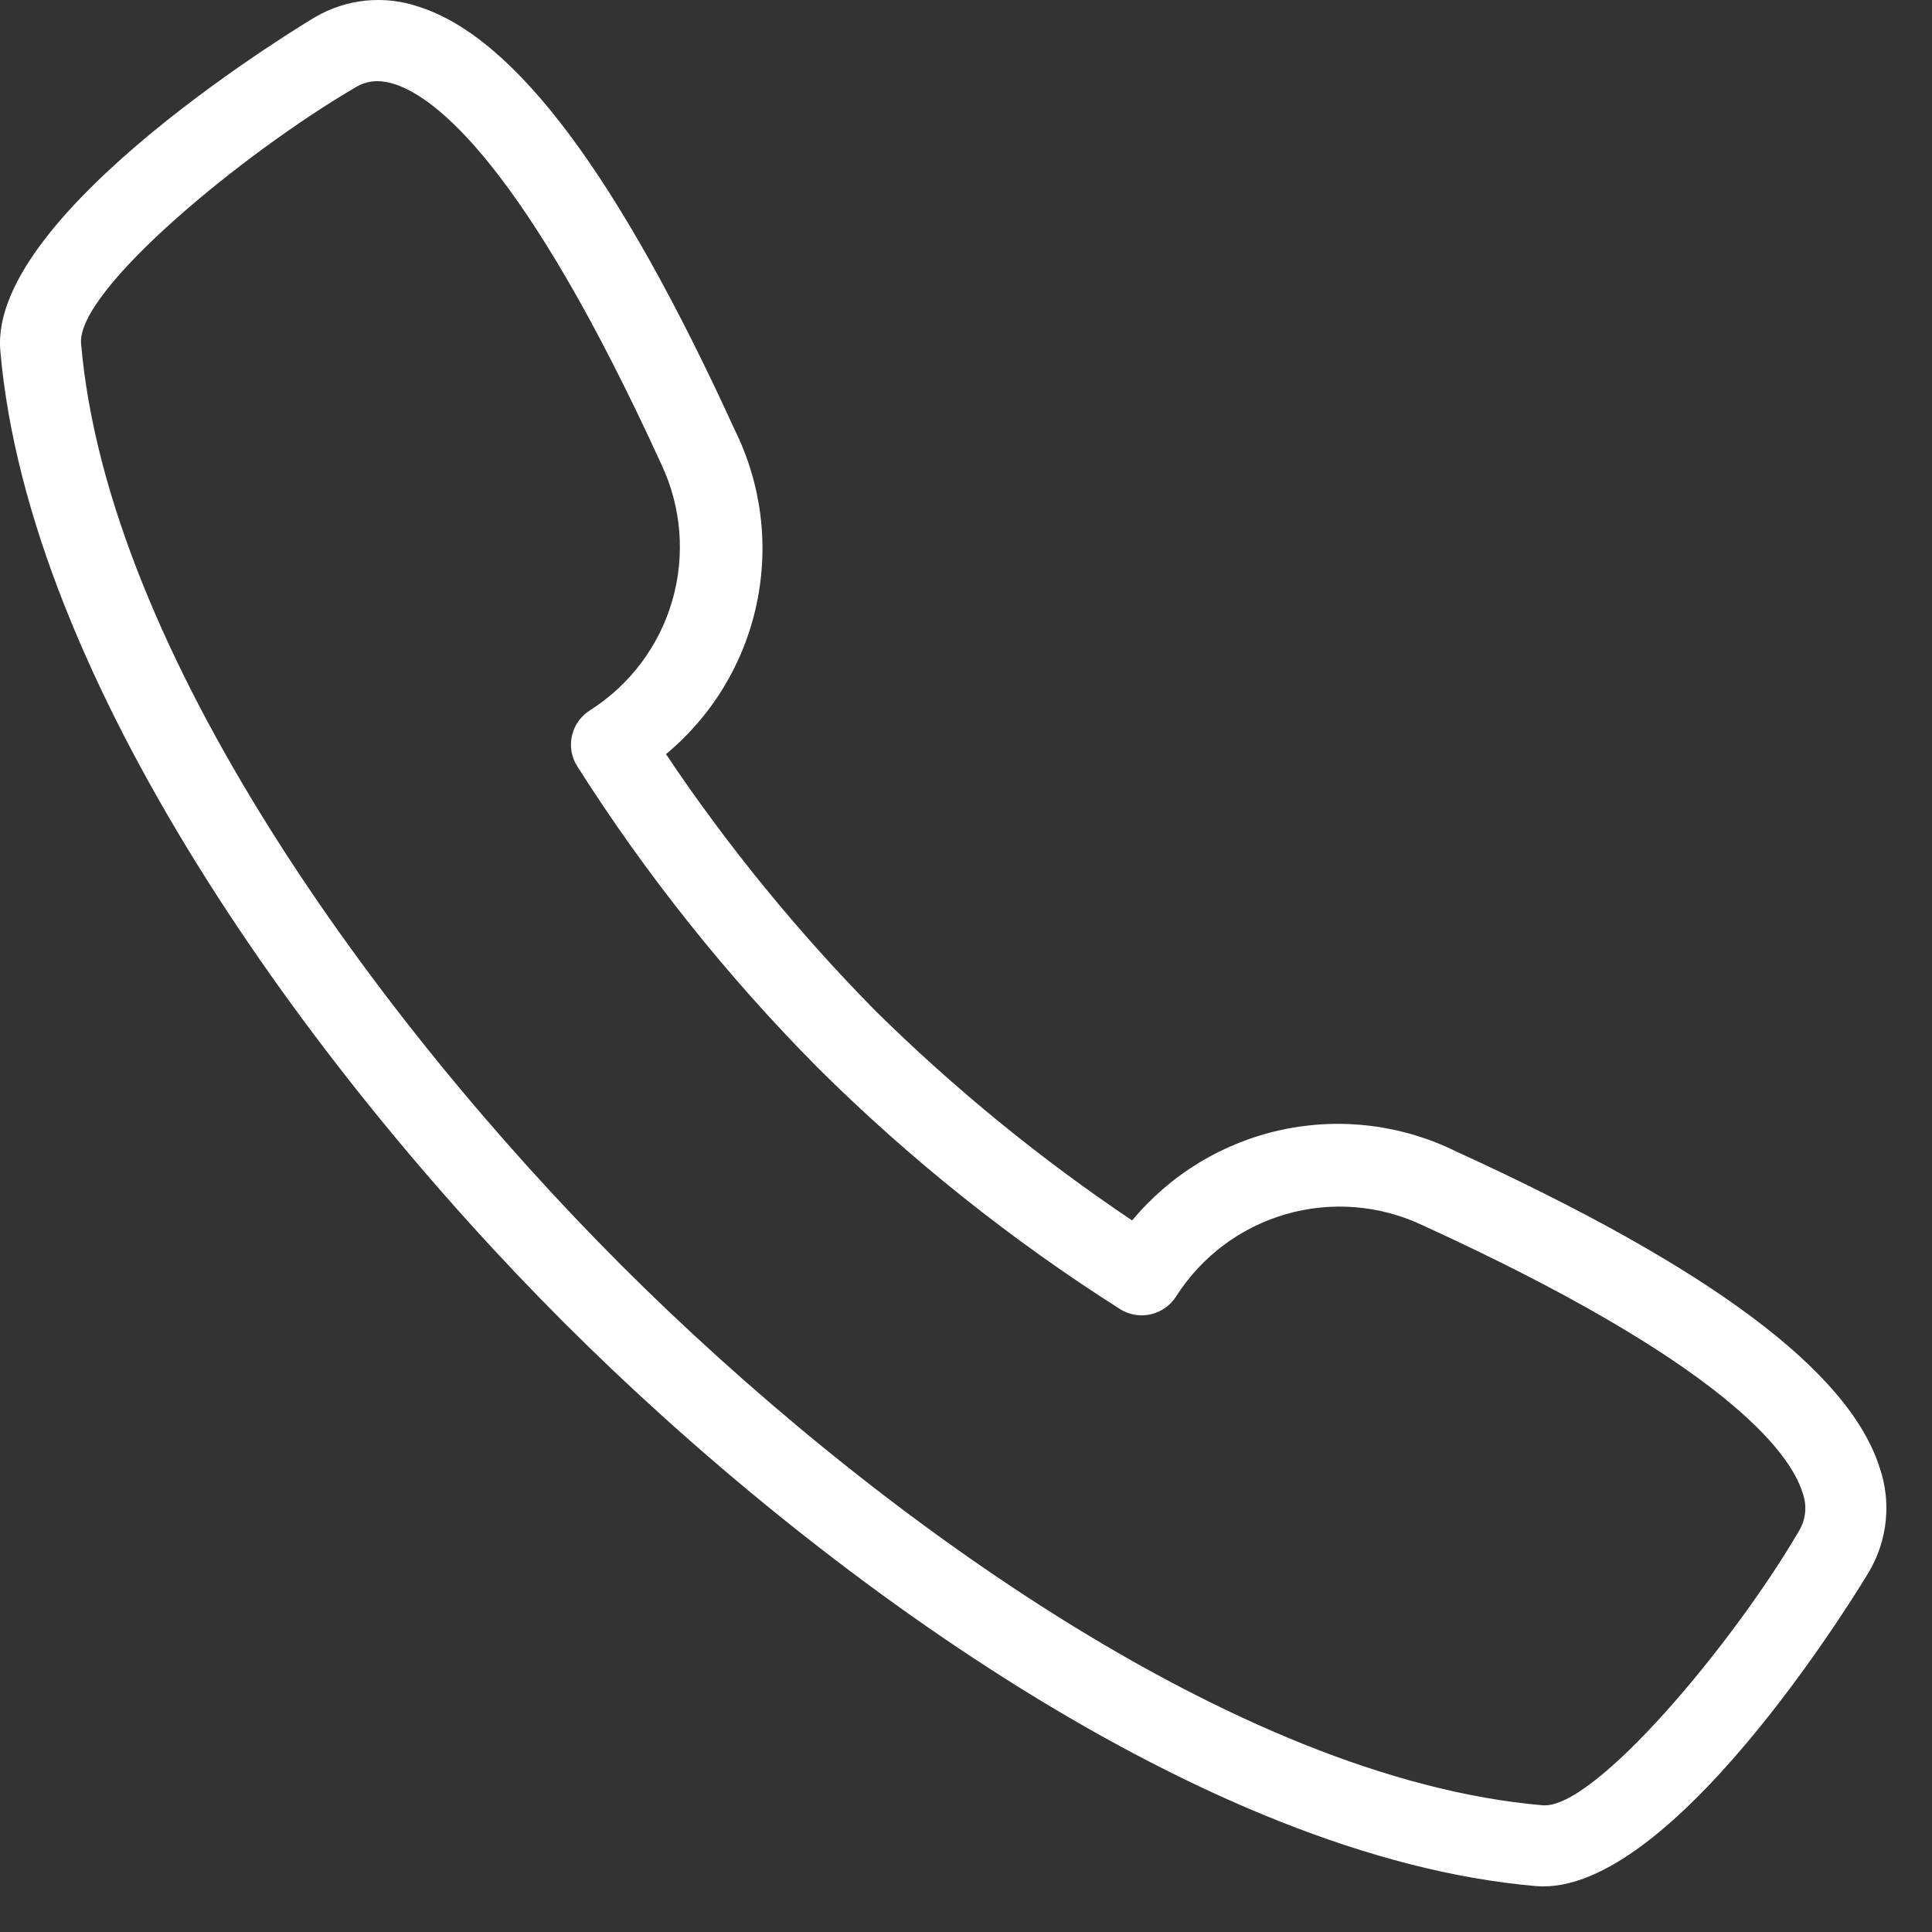 <svg width="31" height="31" viewBox="0 0 31 31" fill="none" xmlns="http://www.w3.org/2000/svg">
<rect x="0" y="0" width="31" height="31" fill="#333333" stroke="none"/>
<path d="M30.161 23.552C29.67 22.002 27.447 20.342 23.365 18.476C22.5 18.049 21.517 17.926 20.573 18.127C19.63 18.328 18.782 18.841 18.166 19.583C16.691 18.593 15.312 17.467 14.048 16.22C12.801 14.955 11.675 13.577 10.686 12.101C11.427 11.485 11.94 10.637 12.14 9.694C12.341 8.751 12.219 7.768 11.792 6.903C9.926 2.821 8.266 0.598 6.716 0.107C6.444 0.014 6.154 -0.019 5.868 0.01C5.582 0.039 5.305 0.129 5.056 0.275C5.004 0.305 -0.185 3.399 0.005 5.623C0.457 10.909 4.973 17.145 9.048 21.22C13.123 25.294 19.359 29.811 24.645 30.263C24.685 30.267 24.725 30.268 24.766 30.268C26.98 30.268 29.964 25.263 29.994 25.212C30.139 24.963 30.229 24.686 30.258 24.4C30.287 24.114 30.254 23.824 30.161 23.552ZM28.871 24.556C27.805 26.384 25.583 29.031 24.756 28.967C19.819 28.544 13.88 24.212 9.968 20.3C6.056 16.387 1.724 10.449 1.301 5.513C1.228 4.662 3.885 2.464 5.712 1.397C5.816 1.335 5.935 1.302 6.056 1.302C6.147 1.304 6.237 1.319 6.323 1.347C6.978 1.554 8.405 2.623 10.609 7.444C10.934 8.129 10.998 8.909 10.787 9.637C10.577 10.365 10.107 10.991 9.467 11.397C9.322 11.488 9.218 11.632 9.179 11.799C9.139 11.965 9.167 12.14 9.256 12.286C10.368 14.039 11.666 15.666 13.129 17.14C14.602 18.602 16.229 19.9 17.982 21.012C18.128 21.1 18.302 21.127 18.468 21.088C18.634 21.049 18.778 20.947 18.87 20.804C19.276 20.164 19.902 19.694 20.63 19.483C21.358 19.272 22.139 19.335 22.824 19.659C27.645 21.863 28.714 23.291 28.921 23.945C28.958 24.044 28.974 24.151 28.965 24.256C28.956 24.362 28.924 24.465 28.871 24.556Z" fill="white"/>
</svg>
